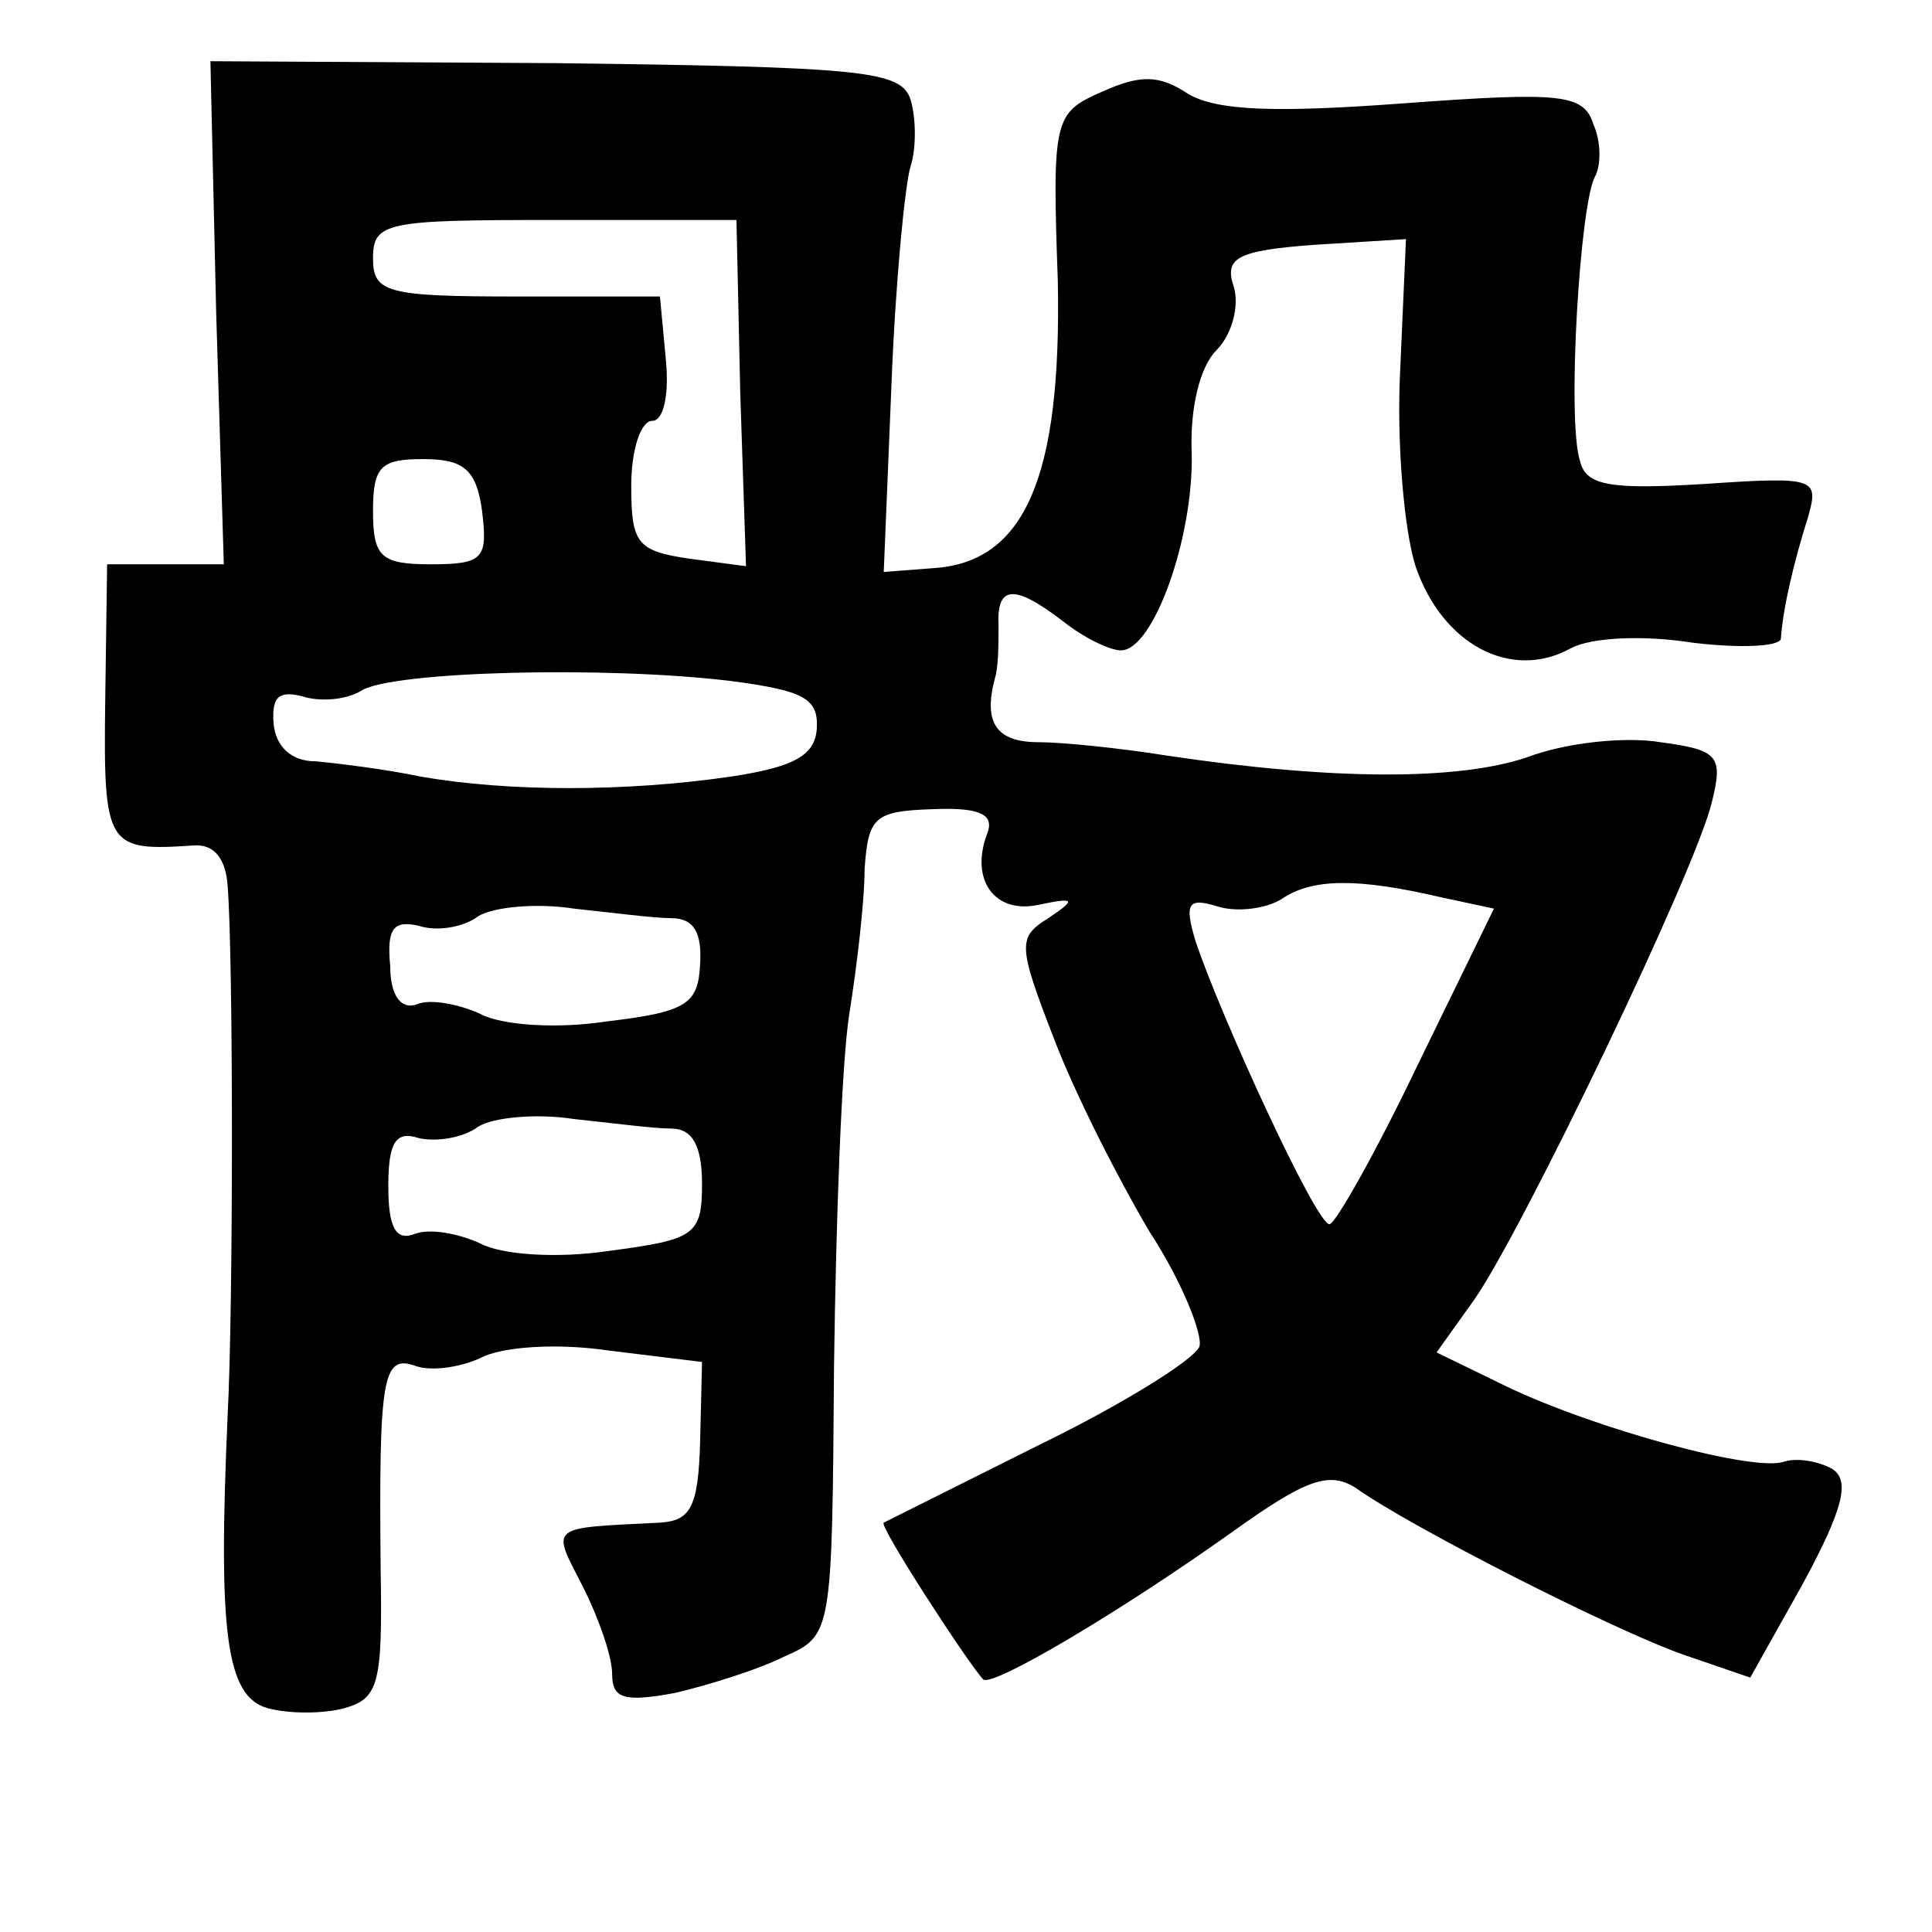 <?xml version="1.0" standalone="no"?>
<!DOCTYPE svg PUBLIC "-//W3C//DTD SVG 20010904//EN"
 "http://www.w3.org/TR/2001/REC-SVG-20010904/DTD/svg10.dtd">
<svg version="1.0" xmlns="http://www.w3.org/2000/svg"
 width="101pt" height="101pt" viewBox="0 0 101 101"
 preserveAspectRatio="xMidYMid meet">
<g transform="translate(0,101) scale(0.1,-0.1)"
fill="#000000" stroke="none">
<path d="M113 847 l4 -132 -31 0 -30 0 -1 -72 c-1 -76 1 -78 46 -75 11 1 17
-7 18 -21 3 -38 3 -220 0 -277 -5 -113 -1 -147 21 -153 11 -3 29 -3 40 0 18 5
20 13 19 72 -1 101 1 113 18 107 8 -3 23 -1 34 4 11 6 40 8 67 4 l49 -6 -1
-42 c-1 -34 -5 -41 -21 -42 -59 -3 -57 -1 -40 -34 8 -16 15 -36 15 -45 0 -13
6 -15 33 -10 17 4 43 12 57 19 25 11 25 12 26 151 1 77 4 160 8 185 4 25 8 59
8 76 2 27 5 30 36 31 25 1 32 -3 28 -13 -9 -24 4 -42 27 -37 19 4 20 3 5 -7
-16 -10 -16 -14 3 -63 11 -29 34 -74 50 -101 17 -26 28 -54 26 -60 -3 -7 -40
-30 -83 -51 -44 -22 -80 -40 -82 -41 -3 -1 43 -72 52 -82 5 -4 71 35 130 77
39 28 51 32 65 23 28 -20 134 -74 171 -87 l35 -12 28 50 c21 39 24 53 15 59
-7 4 -18 6 -25 4 -15 -6 -99 17 -145 39 l-37 18 20 28 c25 36 116 225 124 260
6 24 3 27 -27 31 -18 3 -49 0 -70 -8 -36 -12 -101 -12 -188 1 -25 4 -55 7 -67
7 -22 0 -29 10 -23 33 2 6 2 18 2 28 -1 21 8 22 34 2 10 -8 24 -15 30 -15 17
0 38 59 37 103 -1 23 4 45 13 54 8 8 12 23 9 33 -5 15 1 19 42 22 l48 3 -3
-68 c-2 -38 2 -84 8 -103 14 -41 50 -60 81 -43 11 6 39 7 64 3 25 -3 45 -2 46
2 1 16 7 41 14 63 6 21 5 22 -54 18 -49 -3 -62 -1 -65 12 -7 21 0 136 8 149 3
6 3 18 -1 27 -5 16 -17 17 -99 11 -67 -5 -98 -4 -113 5 -15 10 -25 10 -45 1
-25 -11 -26 -14 -23 -99 2 -102 -17 -147 -65 -150 l-26 -2 4 97 c2 53 7 105
10 115 3 9 3 25 0 35 -5 15 -24 17 -186 19 l-180 1 3 -131z m274 -43 l3 -90
-30 4 c-27 4 -30 8 -30 38 0 19 5 34 11 34 6 0 9 14 7 33 l-3 32 -75 0 c-68 0
-75 2 -75 20 0 19 7 20 95 20 l95 0 2 -91z m-135 -61 c3 -25 1 -28 -27 -28
-26 0 -30 4 -30 28 0 23 4 27 26 27 21 0 28 -5 31 -27z m130 -89 c38 -5 46 -9
45 -25 -1 -14 -12 -20 -45 -25 -55 -8 -116 -8 -162 0 -19 4 -44 7 -55 8 -13 0
-21 8 -22 20 -1 14 3 17 15 14 9 -3 23 -2 31 3 16 10 127 13 193 5z m371 -113
l28 -6 -40 -82 c-22 -46 -43 -83 -46 -83 -7 0 -57 109 -70 148 -6 20 -4 23 12
18 10 -3 25 -1 33 4 16 11 40 11 83 1z m-402 -11 c12 0 16 -8 15 -24 -1 -21
-7 -25 -49 -30 -26 -4 -55 -2 -66 4 -11 5 -26 8 -33 5 -8 -3 -14 4 -14 20 -2
20 2 24 15 21 9 -3 23 -1 31 5 8 5 31 7 50 4 19 -2 42 -5 51 -5z m0 -110 c11
0 16 -9 16 -29 0 -27 -4 -29 -49 -35 -27 -4 -56 -2 -67 4 -11 5 -26 8 -34 5
-10 -4 -14 3 -14 25 0 23 4 29 16 25 9 -2 23 0 31 6 8 5 31 7 50 4 19 -2 42
-5 51 -5z"/>
</g>
</svg>
